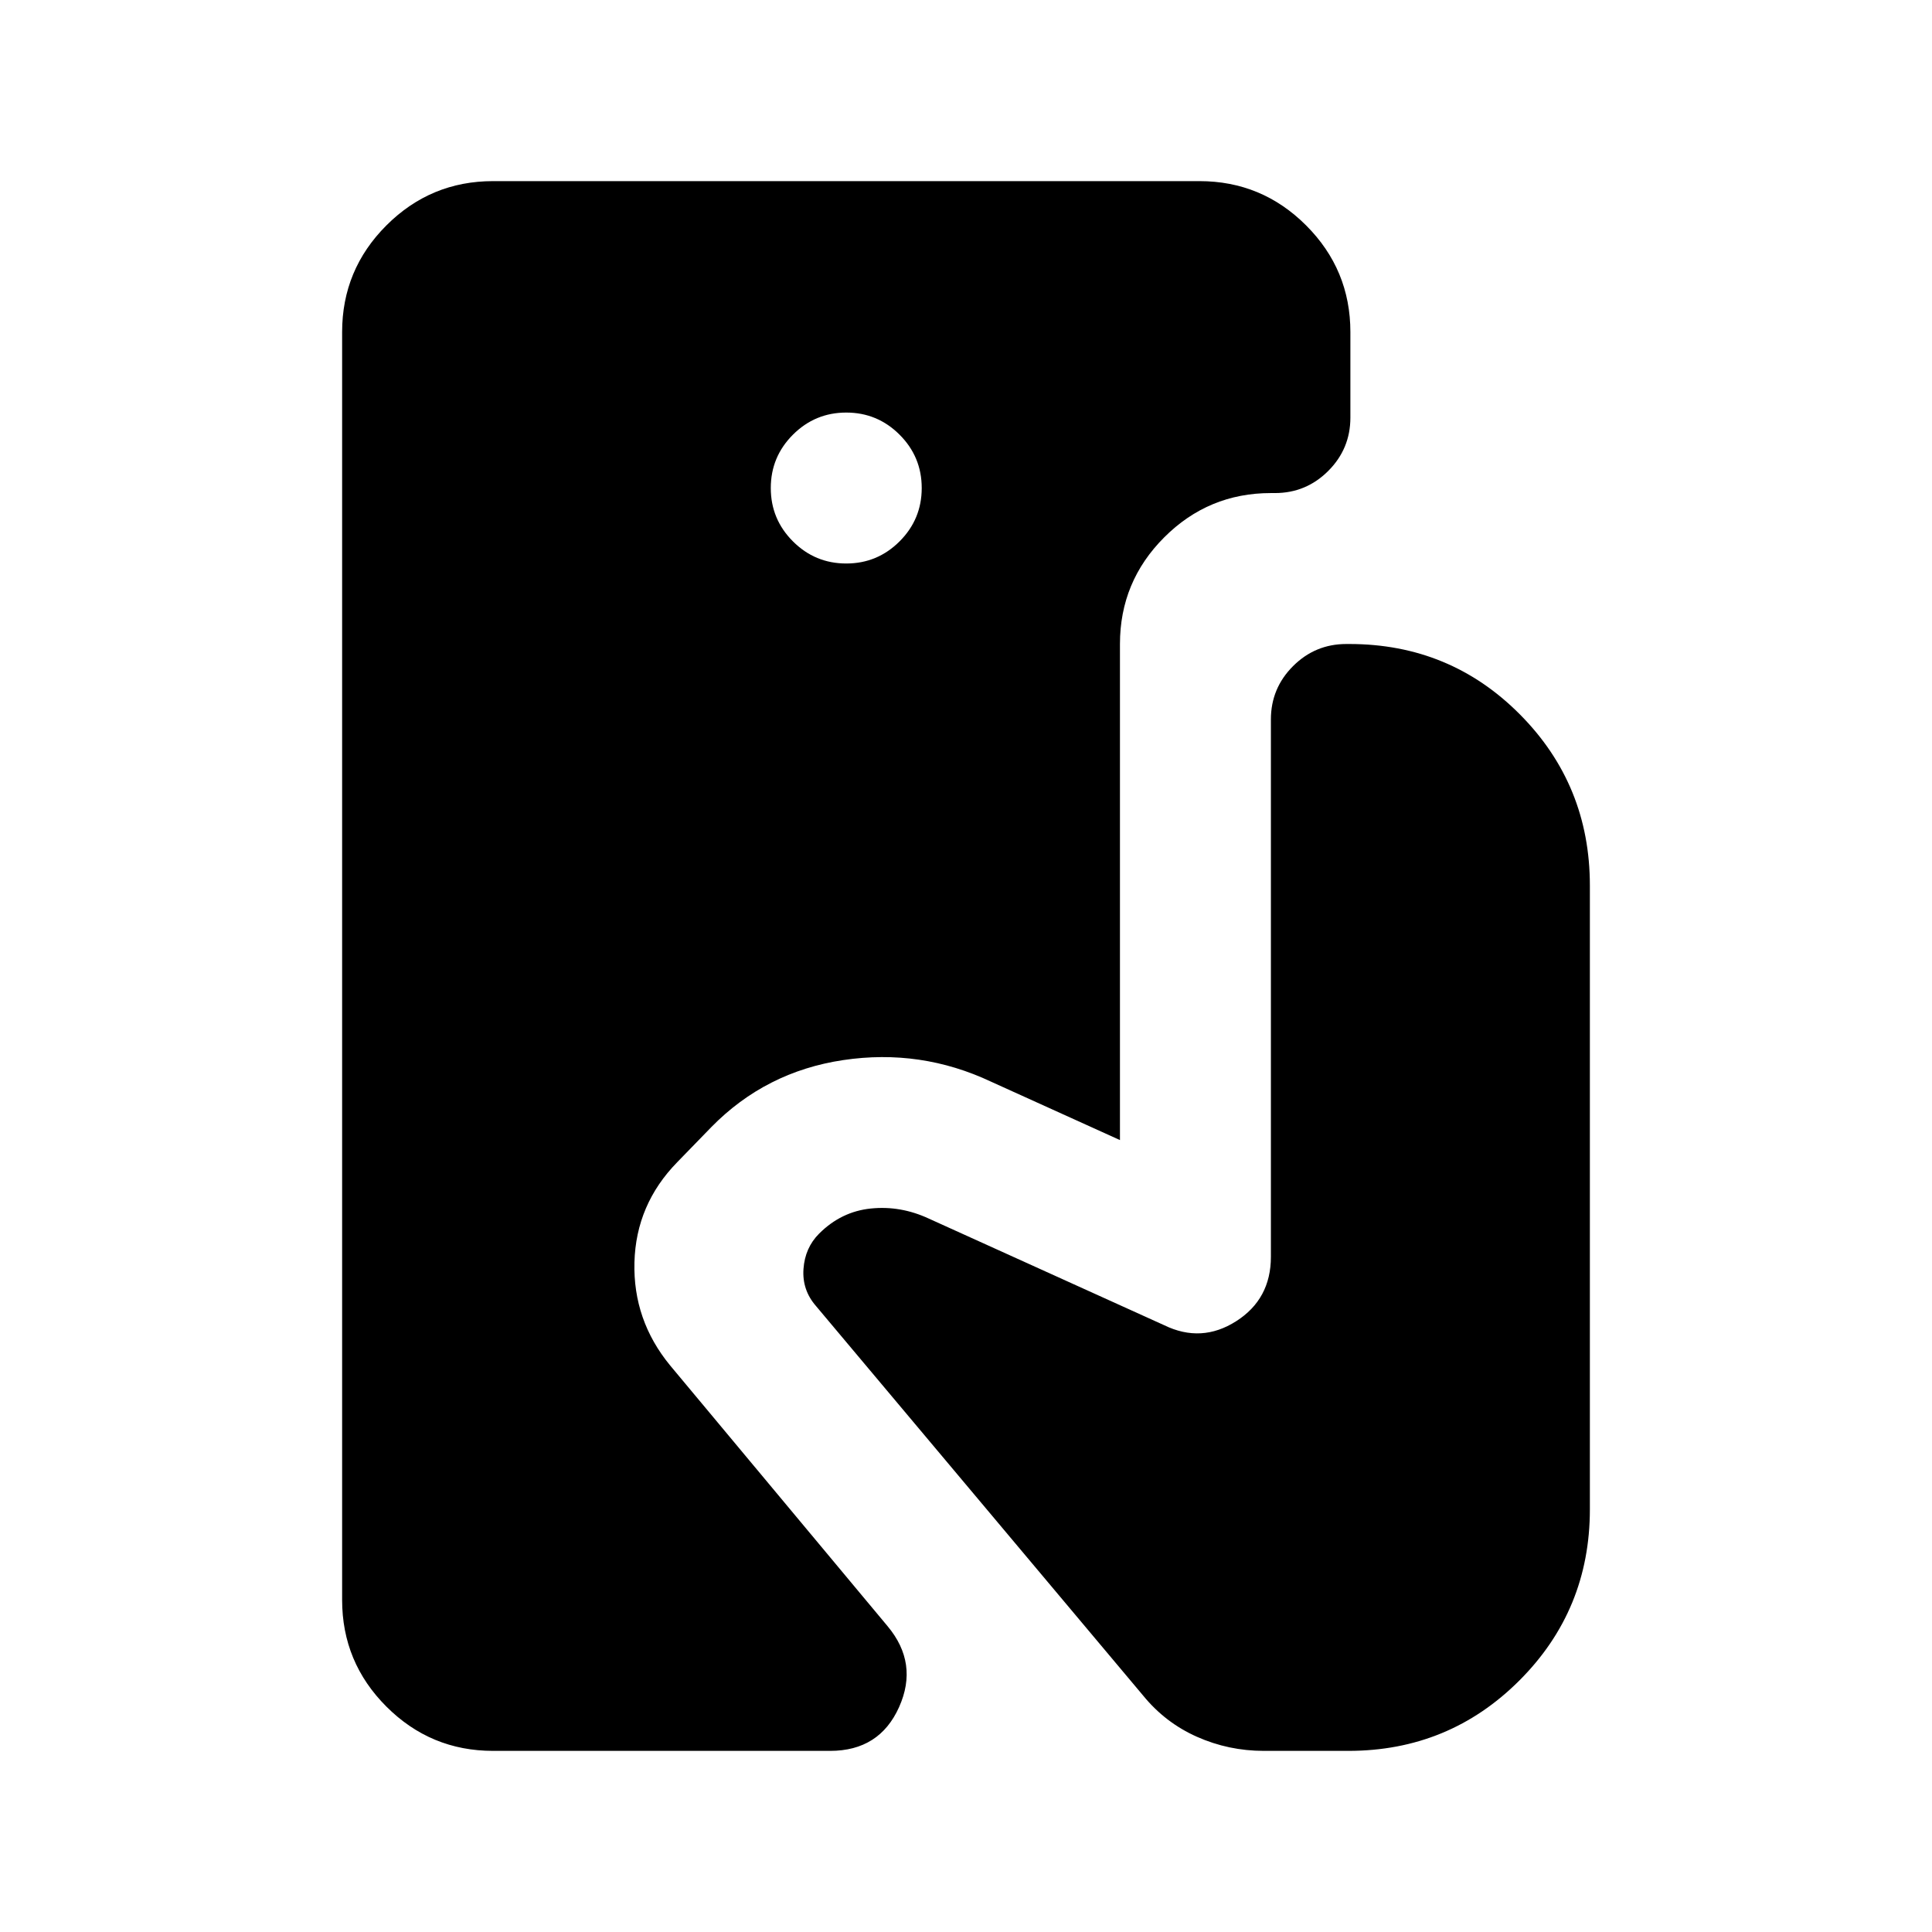 <svg xmlns="http://www.w3.org/2000/svg" height="24" viewBox="0 -960 960 960" width="24"><path d="M245-90q-31 0-53-22t-22-53v-630q0-31 22-53t53-22h351q31 0 53 22t22 53v42.5q0 15.5-11 26.5t-26.5 11h-2q-31 0-53 22t-22 53v246.5l-64-29q-35-16.5-73.5-10.75T353.5-400l-17 17.5q-20.5 21-21.25 49.75T333-281.5L441-152q15.5 18.5 5.75 40.25T412.5-90H245Zm175.5-590q15.5 0 26.5-11t11-26.5q0-15.5-11-26.5t-26.5-11q-15.5 0-26.5 11t-11 26.5q0 15.5 11 26.5t26.5 11ZM628-90q-17.5 0-33.25-7T568-117.5L405.5-311q-7-8-6.25-18.5T407-347q11-11 25.75-12.5t28.75 5l117 53q18.5 9 35.75-2t17.25-32v-267q0-15.5 11-26.5t26.5-11h1.5q50 0 84.75 35T790-520v310q0 50-35 85t-85 35h-42Z"/></svg>